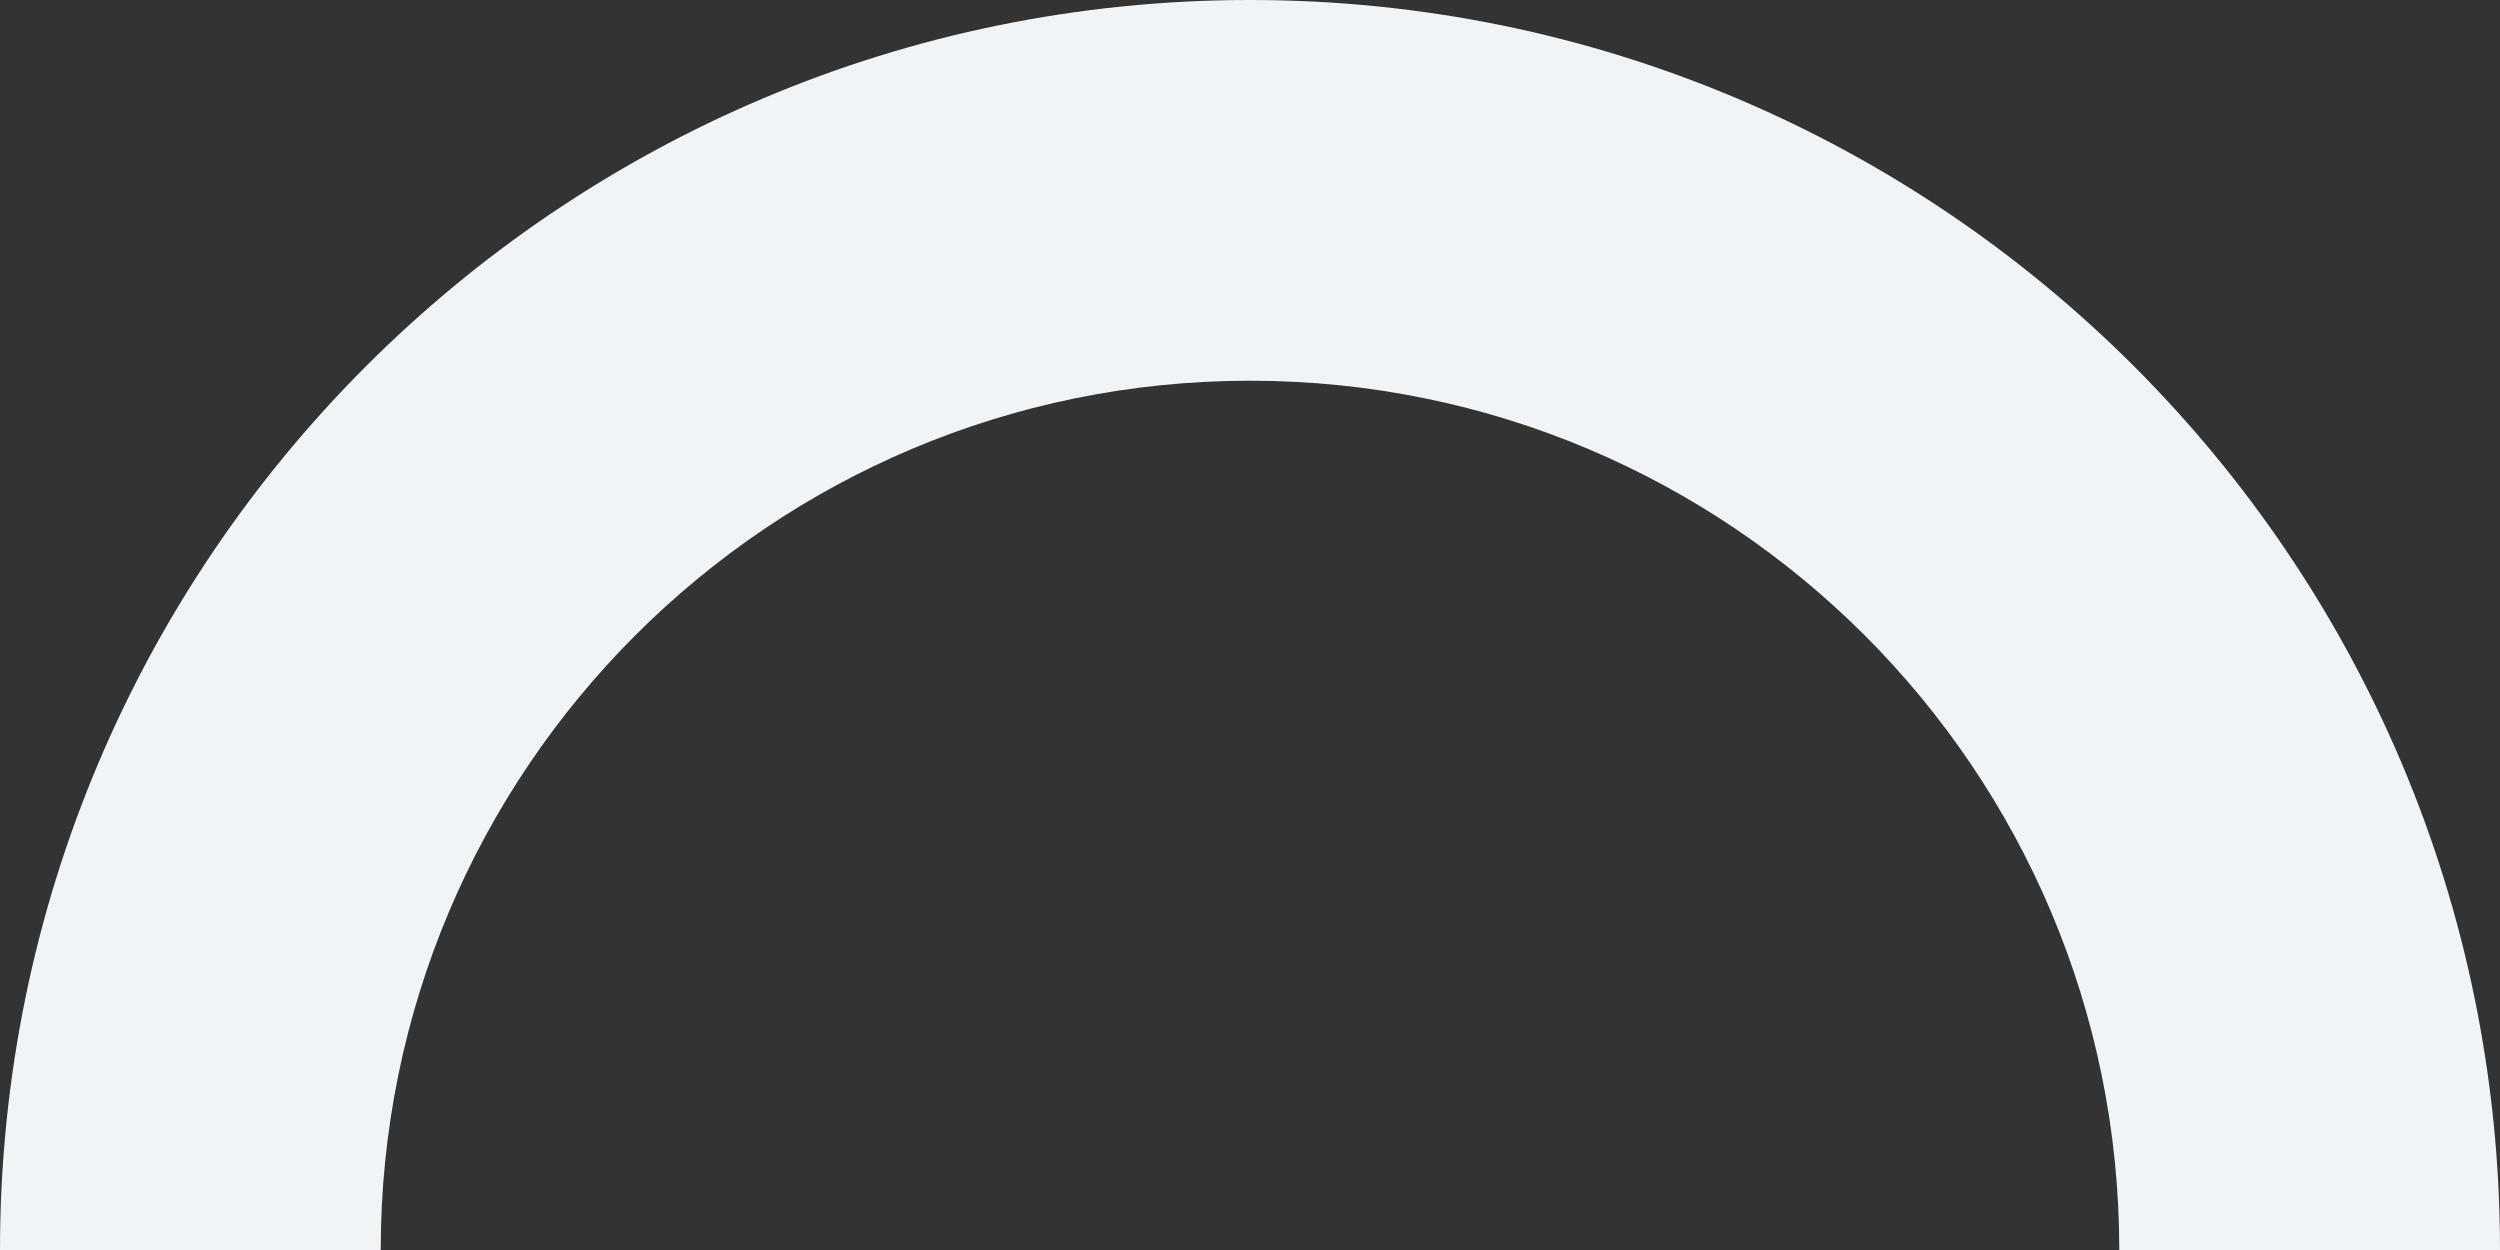 <svg width="532" height="266" viewBox="0 0 532 266" fill="none" xmlns="http://www.w3.org/2000/svg">
<rect x="0" y="0" width="532" height="266" fill="#333333" stroke="none"/>
<path fill-rule="evenodd" clip-rule="evenodd" d="M532 266C532 119.092 412.908 -1.04114e-05 266 -2.32545e-05C119.092 -3.60975e-05 1.28431e-05 119.092 0 266L81.015 266C81.015 163.836 163.836 81.015 266 81.015C368.164 81.015 450.985 163.836 450.985 266L532 266Z" fill="#F1F4F7"/>
</svg>
